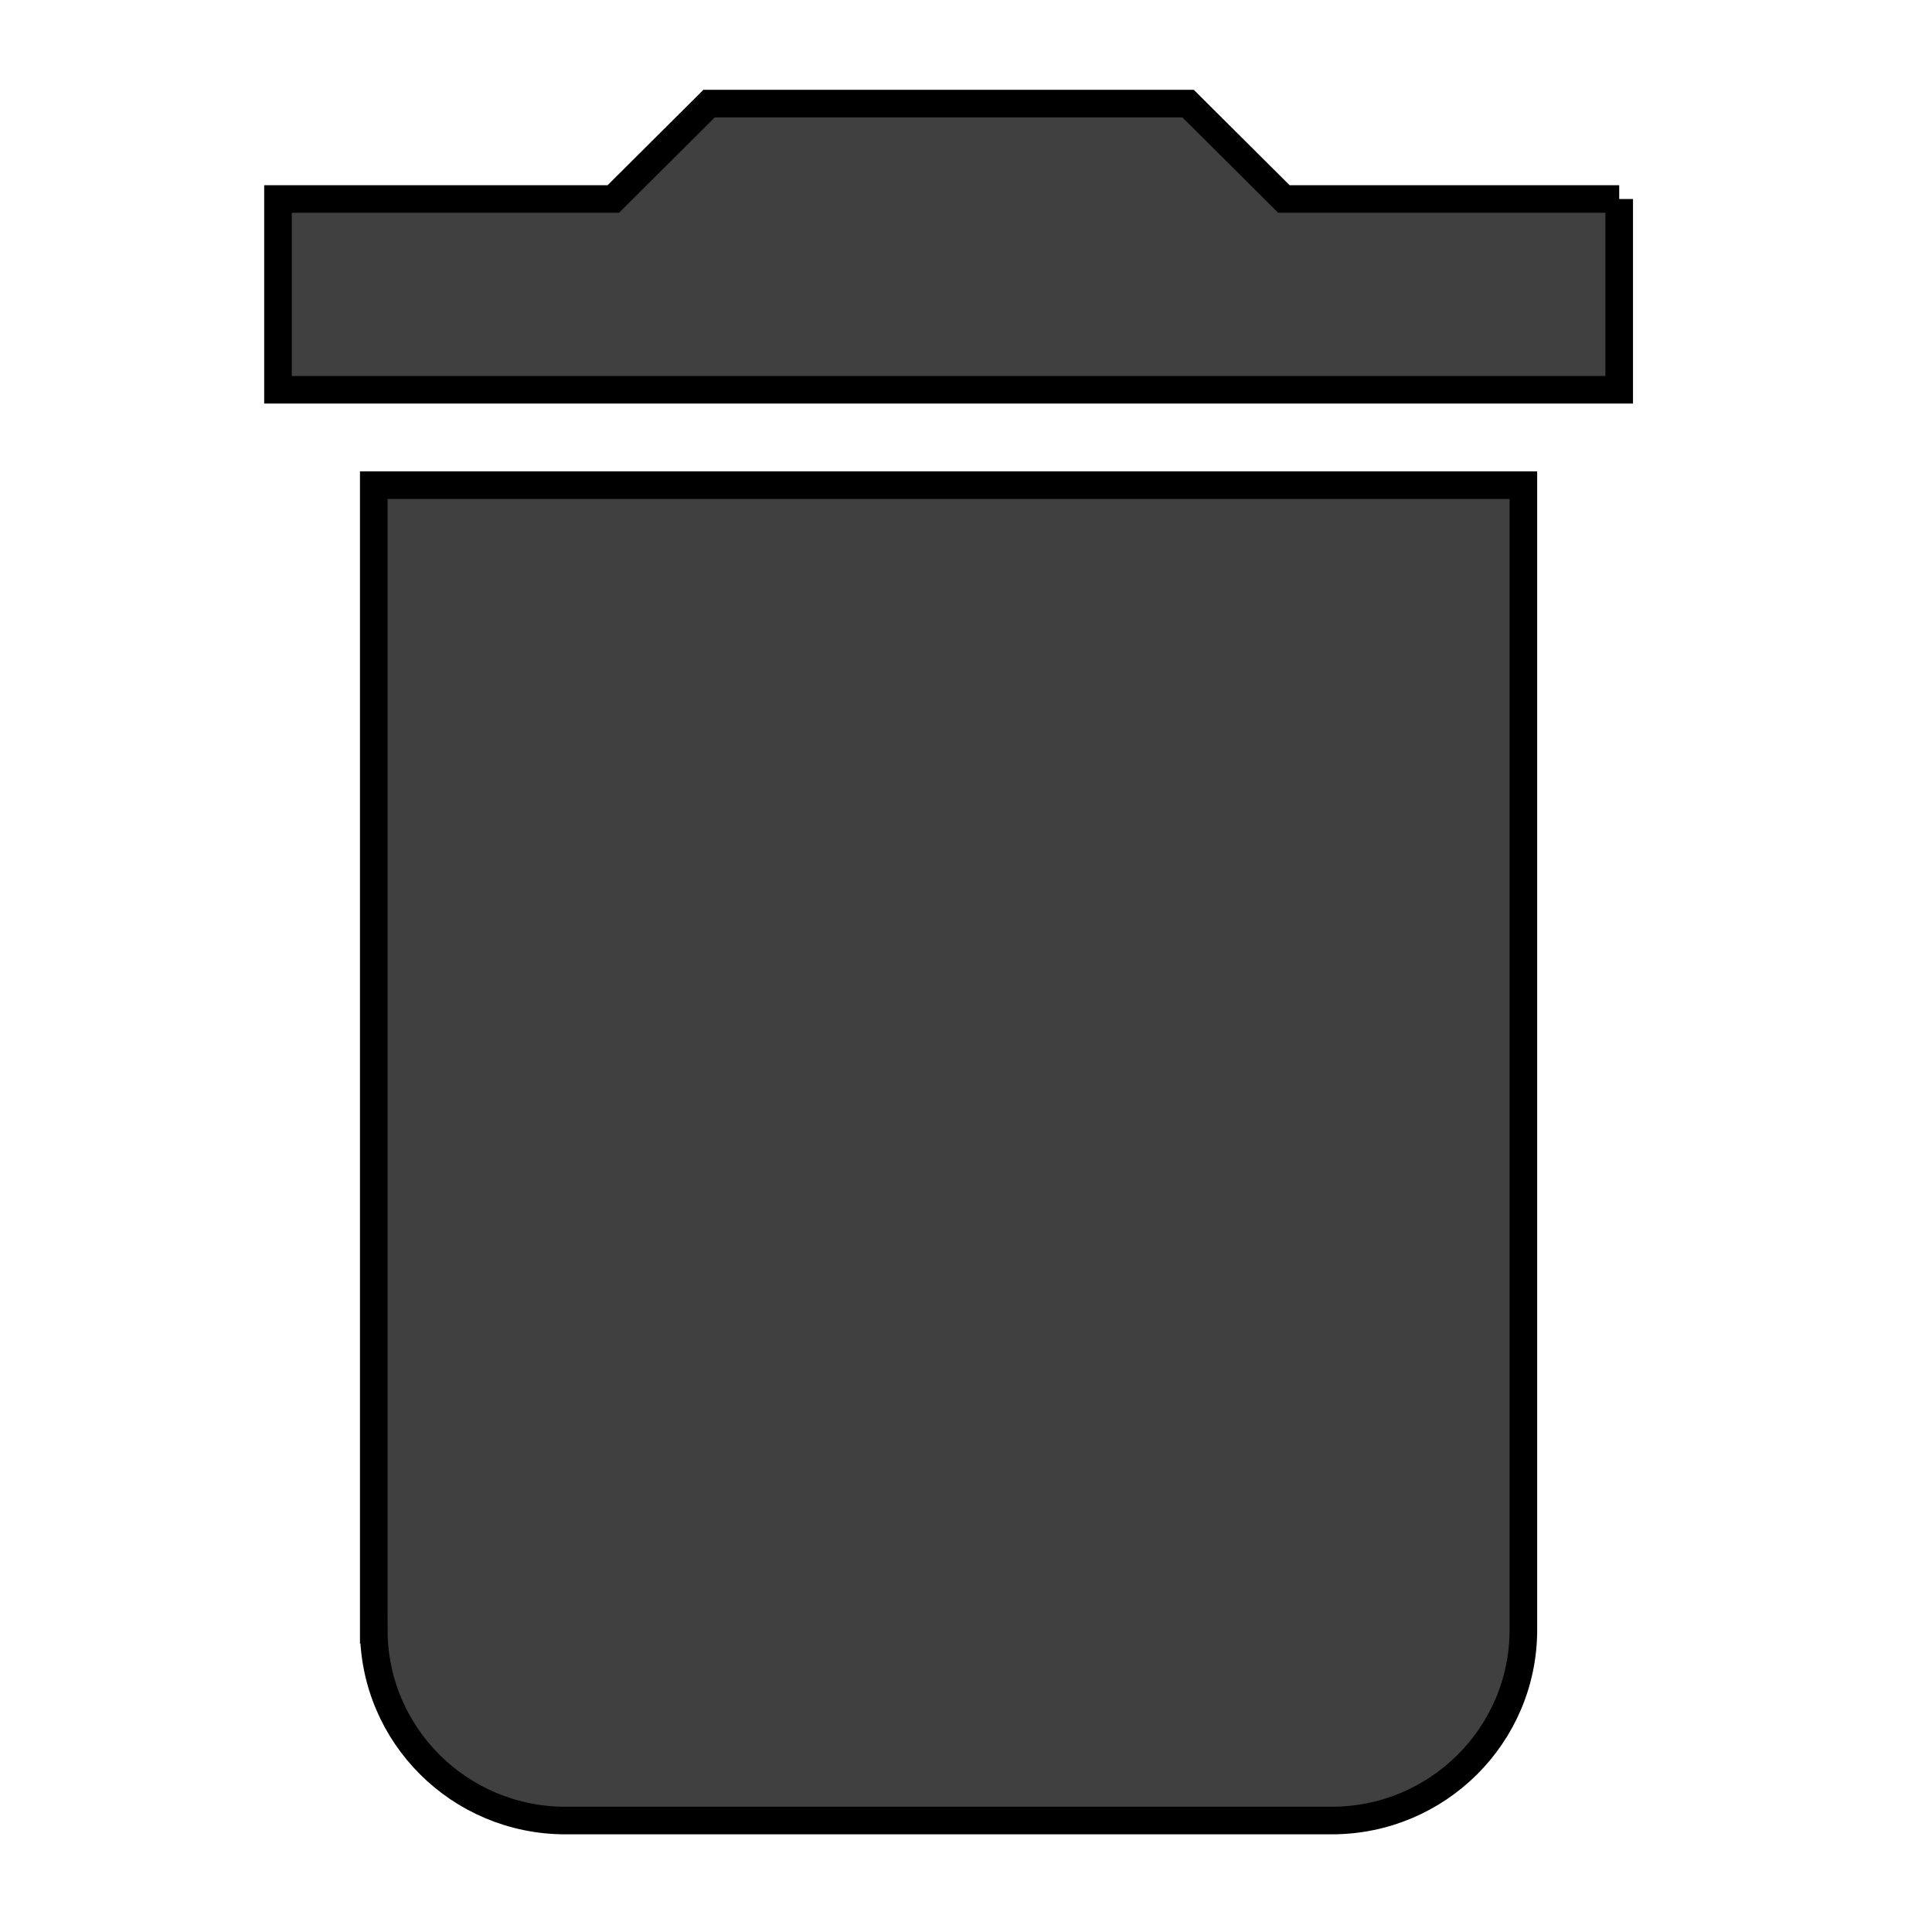 <svg width="70" height="70" xmlns="http://www.w3.org/2000/svg">
  <g>
    <path stroke="null" fill="#404040" d="m13.543,59.049c0,3.819 3.107,6.912 6.942,6.912l27.768,0c3.836,0 6.942,-3.093 6.942,-6.912l0,-41.471l-41.653,0l0,41.471zm45.124,-51.839l-12.149,0l-3.471,-3.456l-17.355,0l-3.471,3.456l-12.149,0l0,6.912l48.595,0l0,-6.912z" id="svg_2"/>
  </g>
</svg>
